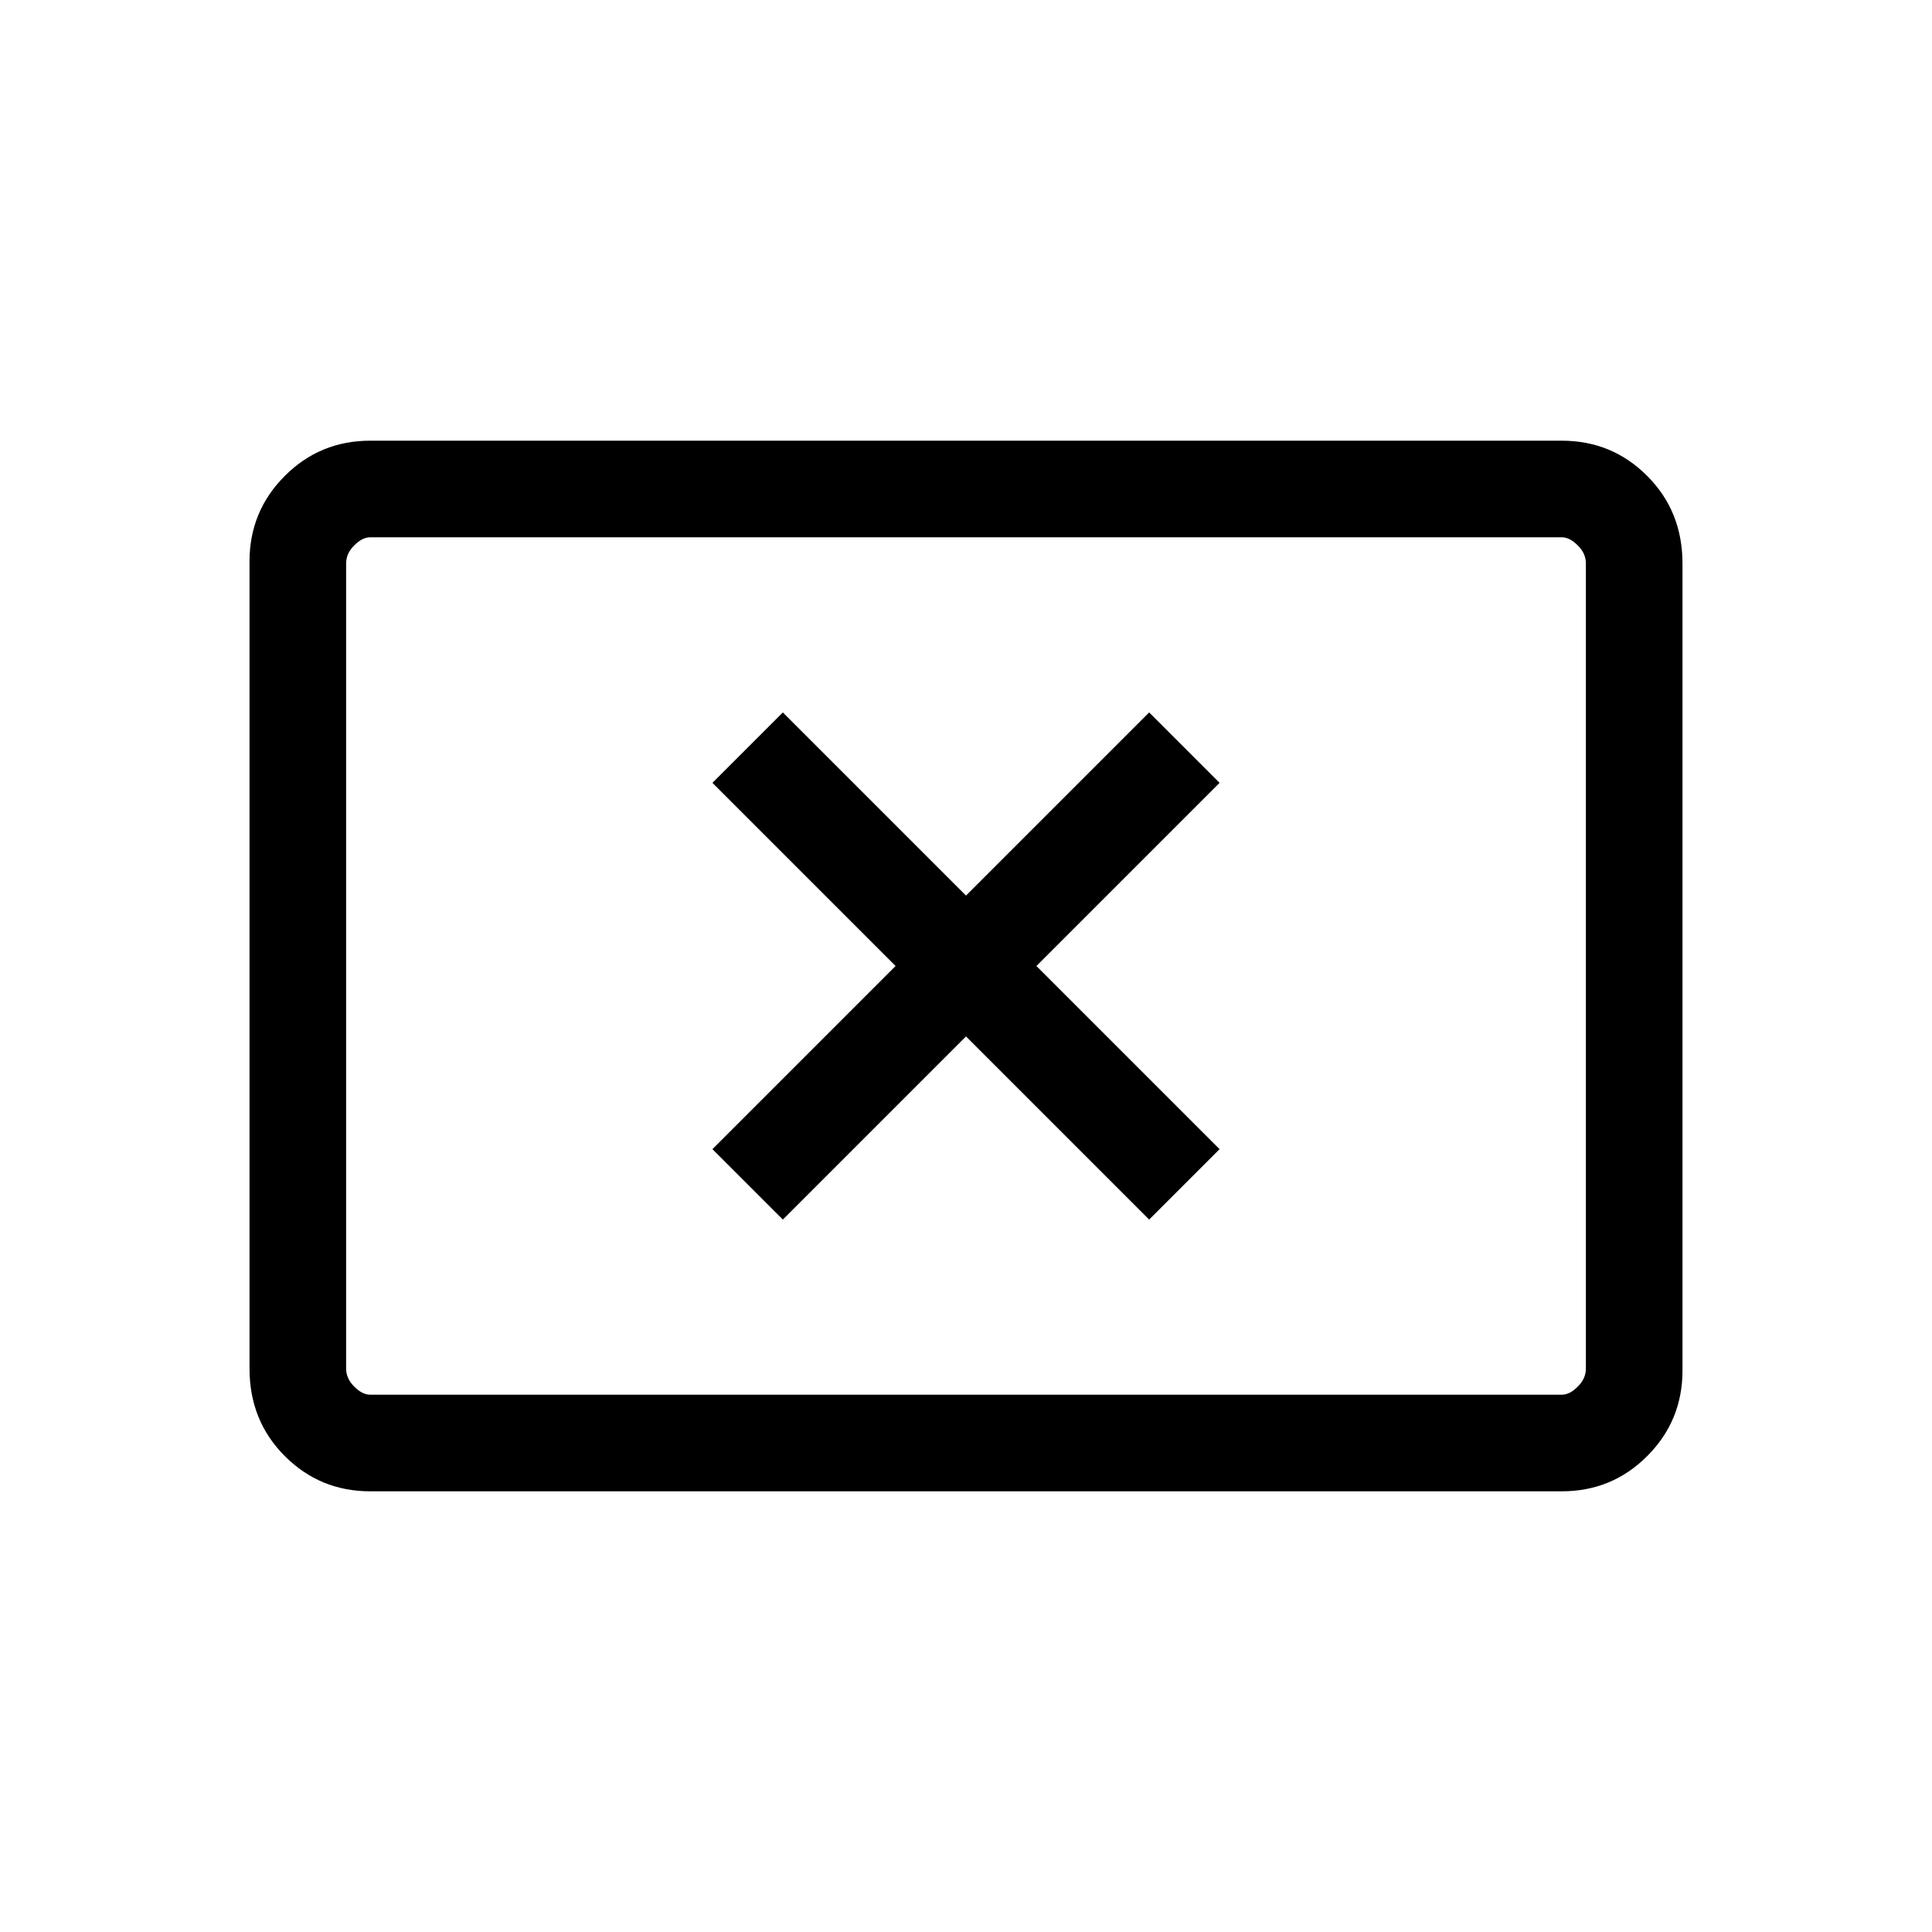 <svg xmlns="http://www.w3.org/2000/svg" height="20" width="20"><path d="M8.104 12.625 10 10.729l1.896 1.896.729-.729L10.729 10l1.896-1.896-.729-.729L10 9.271 8.104 7.375l-.729.729L9.271 10l-1.896 1.896Zm-4.271 2.813q-.521 0-.885-.365-.365-.365-.365-.906V5.812q0-.52.365-.885.364-.365.885-.365h12.334q.521 0 .885.365.365.365.365.906v8.355q0 .52-.365.885-.364.365-.885.365Zm0-1h12.334q.083 0 .166-.084.084-.083.084-.187V5.833q0-.104-.084-.187-.083-.084-.166-.084H3.833q-.083 0-.166.084-.084.083-.084.187v8.334q0 .104.084.187.083.084.166.084Zm-.25 0V5.562v8.876Z"/></svg>
